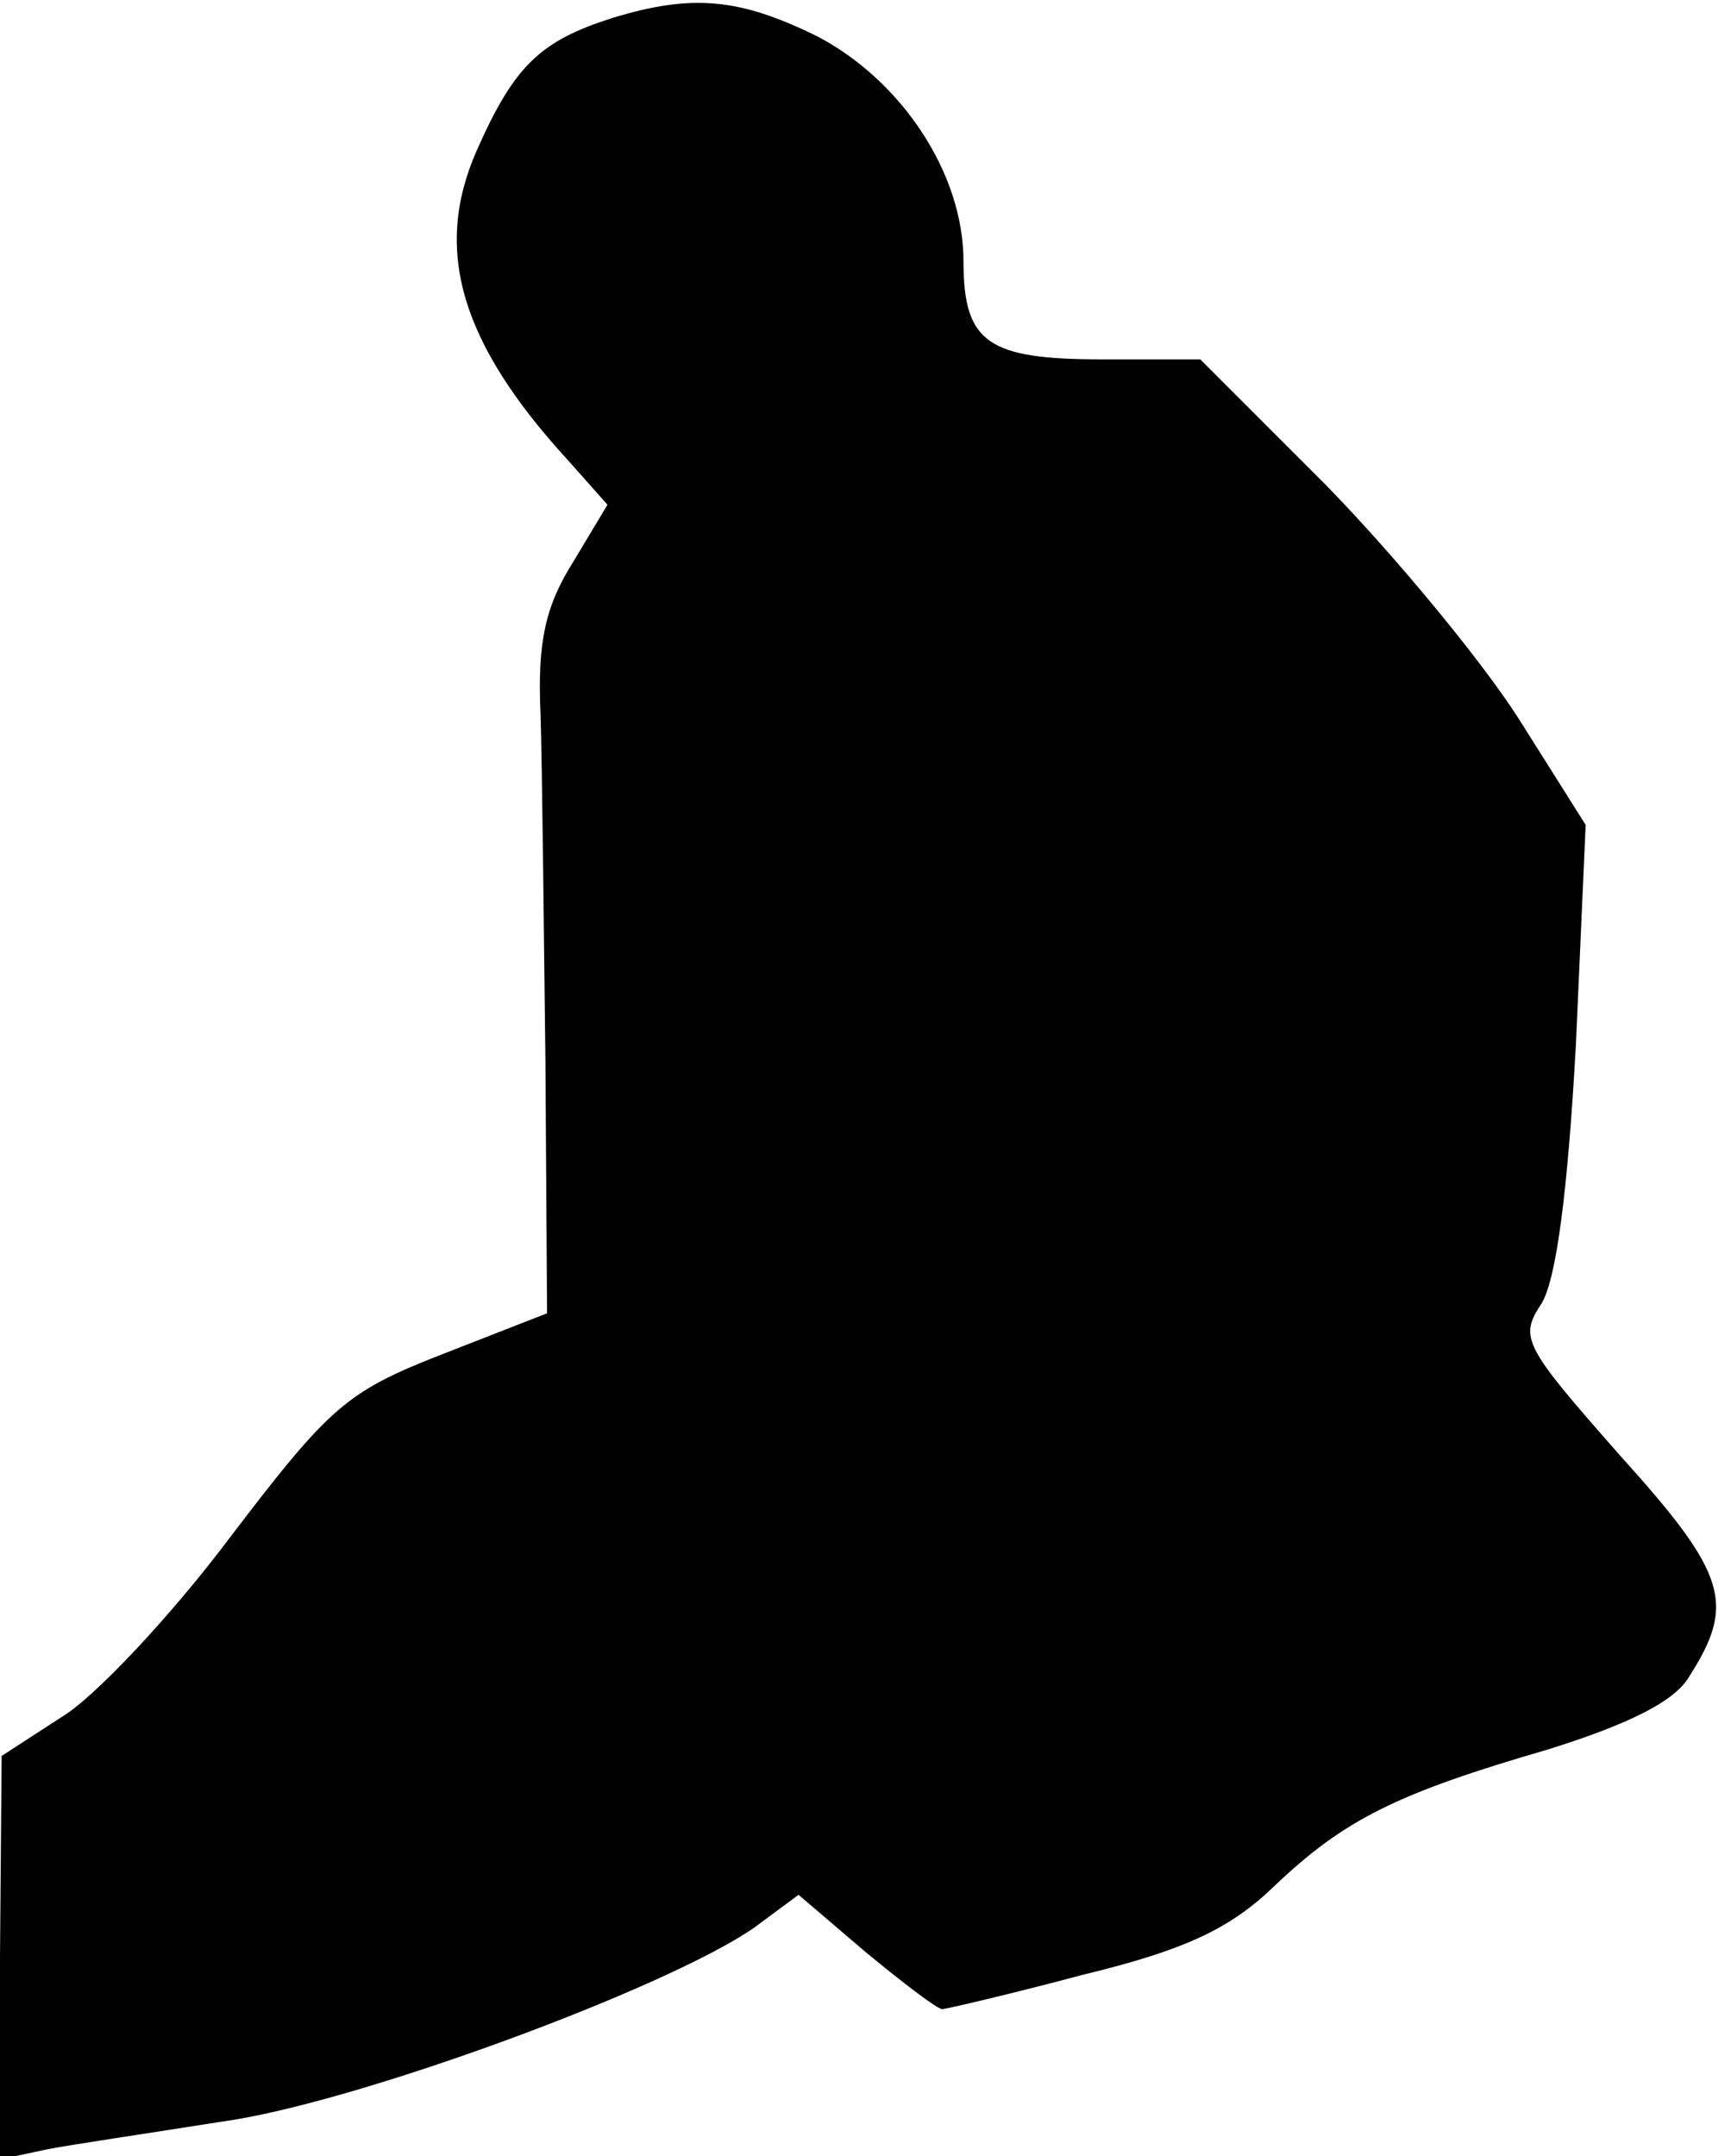<?xml version="1.0" standalone="no"?>
<!DOCTYPE svg PUBLIC "-//W3C//DTD SVG 20010904//EN"
 "http://www.w3.org/TR/2001/REC-SVG-20010904/DTD/svg10.dtd">
<svg version="1.0" xmlns="http://www.w3.org/2000/svg"
 width="106pt" height="132pt" viewBox="0 0 106 132"
 preserveAspectRatio="xMidYMid meet">
<g transform="translate(0,132) scale(0.1,-0.1)"
fill="#000000" stroke="none">
<path fill="#000000" stroke="none" d="M375 1309 c-44 -14 -60 -29 -83 -81
-27 -61 -10 -118 56 -190 l24 -27 -21 -35 c-17 -27 -22 -49 -20 -93 1 -32 2
-128 3 -213 l1 -154 -64 -25 c-59 -23 -69 -32 -130 -112 -36 -48 -83 -98 -103
-110 l-37 -24 -1 -123 0 -124 28 6 c15 3 63 10 107 17 82 11 274 82 327 119
l27 20 41 -35 c23 -19 44 -35 47 -35 2 0 41 9 86 21 62 15 90 28 117 54 43 41
75 57 168 84 48 15 77 29 86 44 29 45 24 63 -42 136 -59 67 -62 72 -48 93 9
15 16 68 21 158 l6 135 -41 65 c-23 36 -76 100 -118 143 l-77 77 -60 0 c-70 0
-85 10 -85 60 0 54 -38 111 -90 138 -47 23 -76 26 -125 11z"/>
</g>
</svg>
